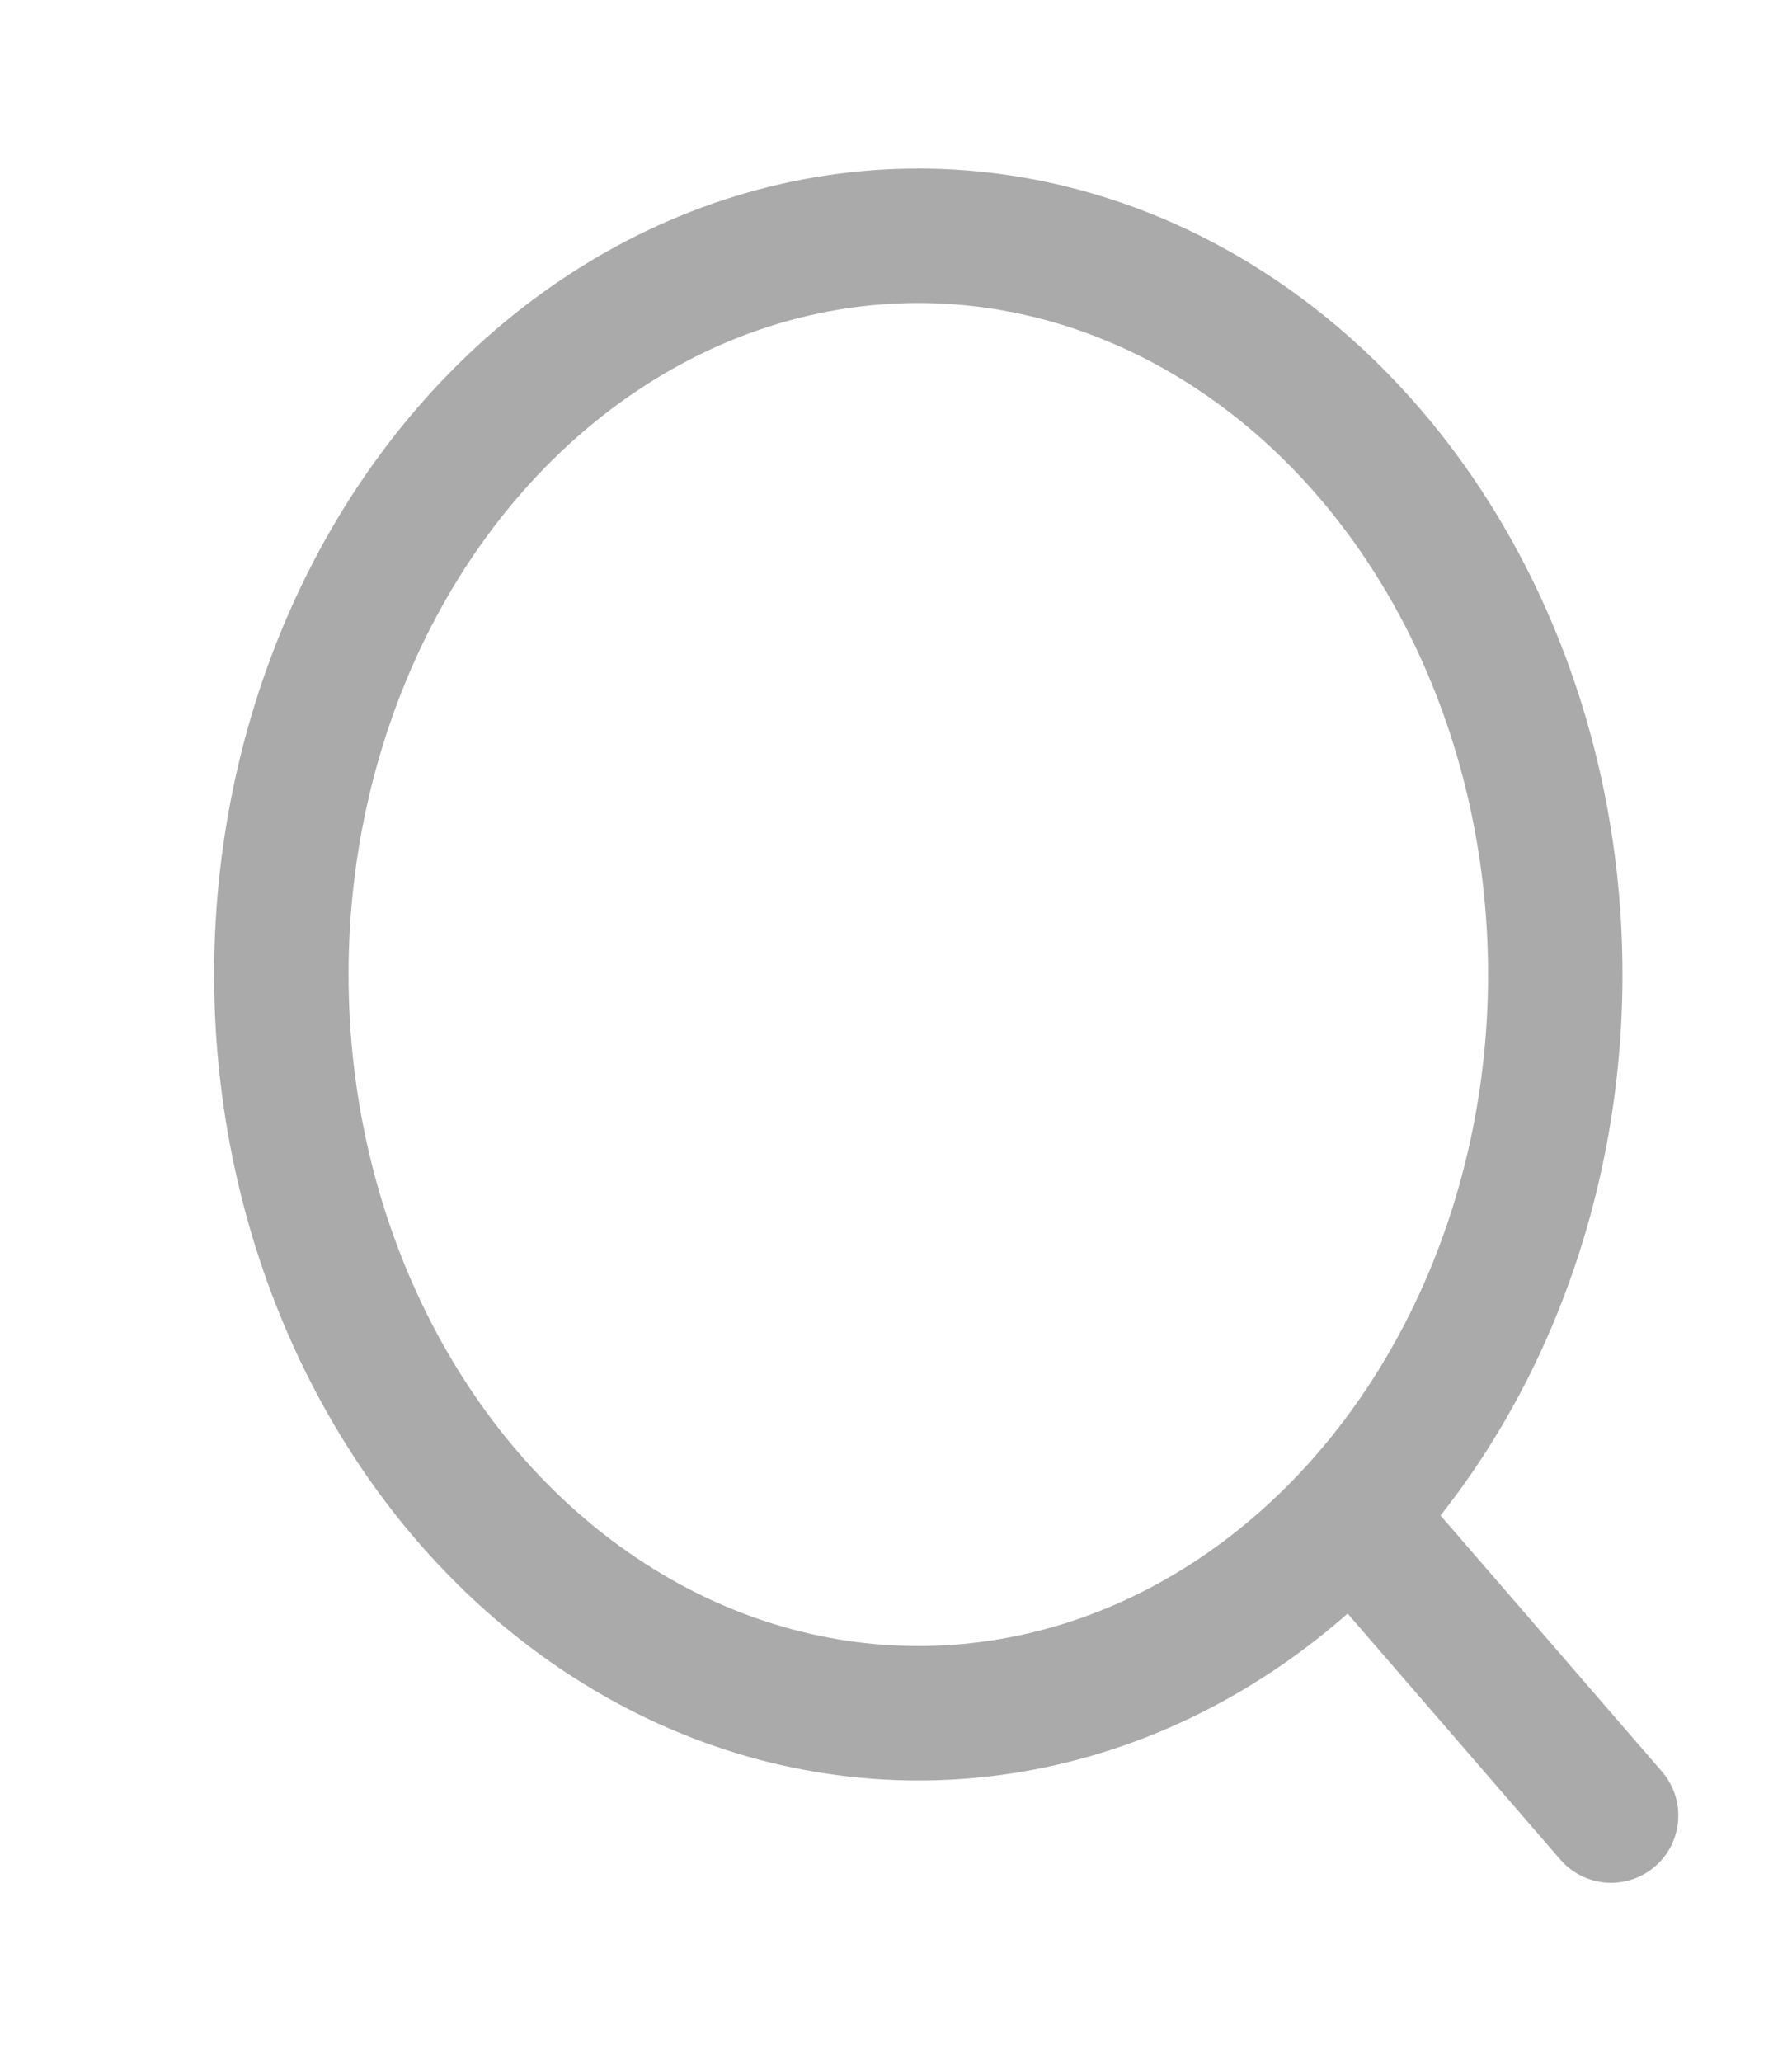 <svg width="20" height="23" viewBox="0 0 20 23" fill="none" xmlns="http://www.w3.org/2000/svg">
<ellipse cx="10.249" cy="10.87" rx="7.109" ry="8.24" stroke="#AAAAAA" stroke-width="1.5" stroke-linecap="round" stroke-linejoin="round"/>
<path d="M15.194 17.029L17.981 20.251" stroke="#AAAAAA" stroke-width="1.5" stroke-linecap="round" stroke-linejoin="round"/>
</svg>
